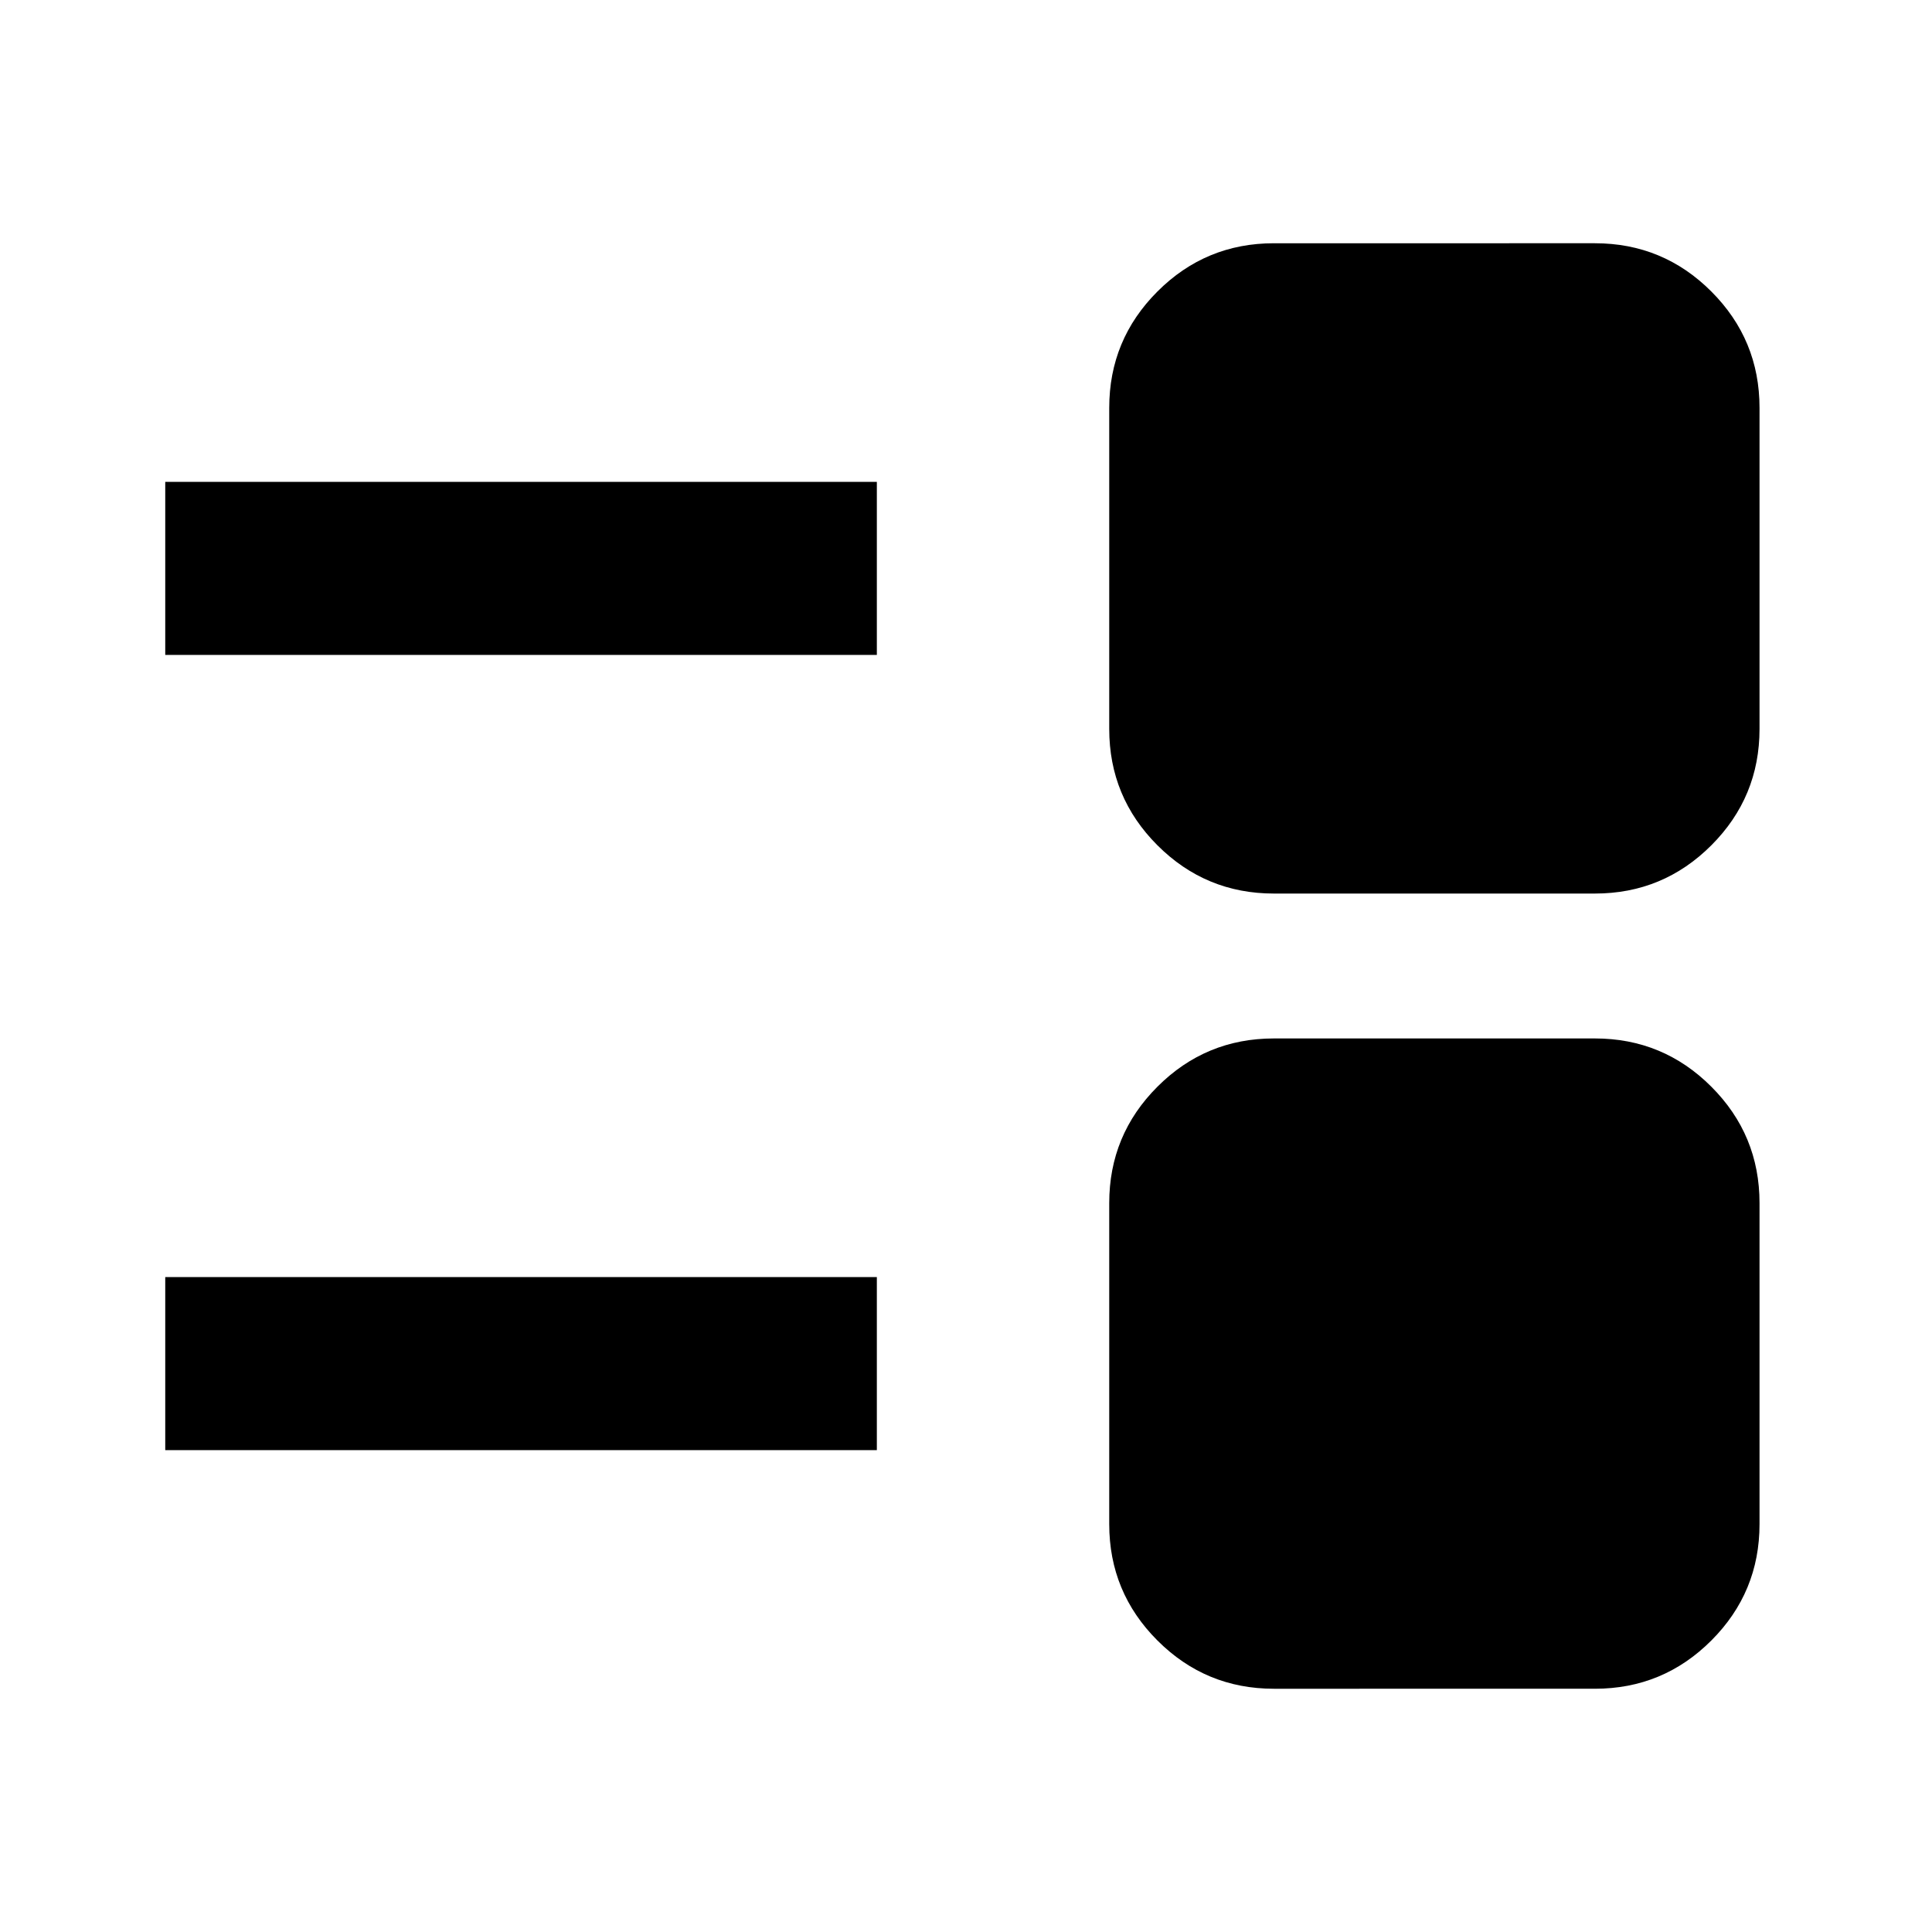 <svg xmlns="http://www.w3.org/2000/svg" height="24" viewBox="0 -960 960 960" width="24"><path d="M632.98-120.87q-33.88 0-57.84-23.96-23.97-23.96-23.97-57.84V-362.2q0-33.88 23.97-57.84Q599.1-444 632.98-444H792.5q33.88 0 57.84 23.96t23.96 57.84v159.53q0 33.88-23.96 57.84t-57.84 23.96H632.98ZM82.11-239.43v-86H435.7v86H82.11ZM632.98-516q-33.88 0-57.84-23.96-23.97-23.96-23.97-57.84v-159.53q0-33.88 23.97-57.84 23.96-23.96 57.84-23.96H792.5q33.88 0 57.84 23.96t23.96 57.84v159.53q0 33.88-23.96 57.84T792.5-516H632.98ZM82.11-634.57v-86H435.7v86H82.11Z"/></svg>